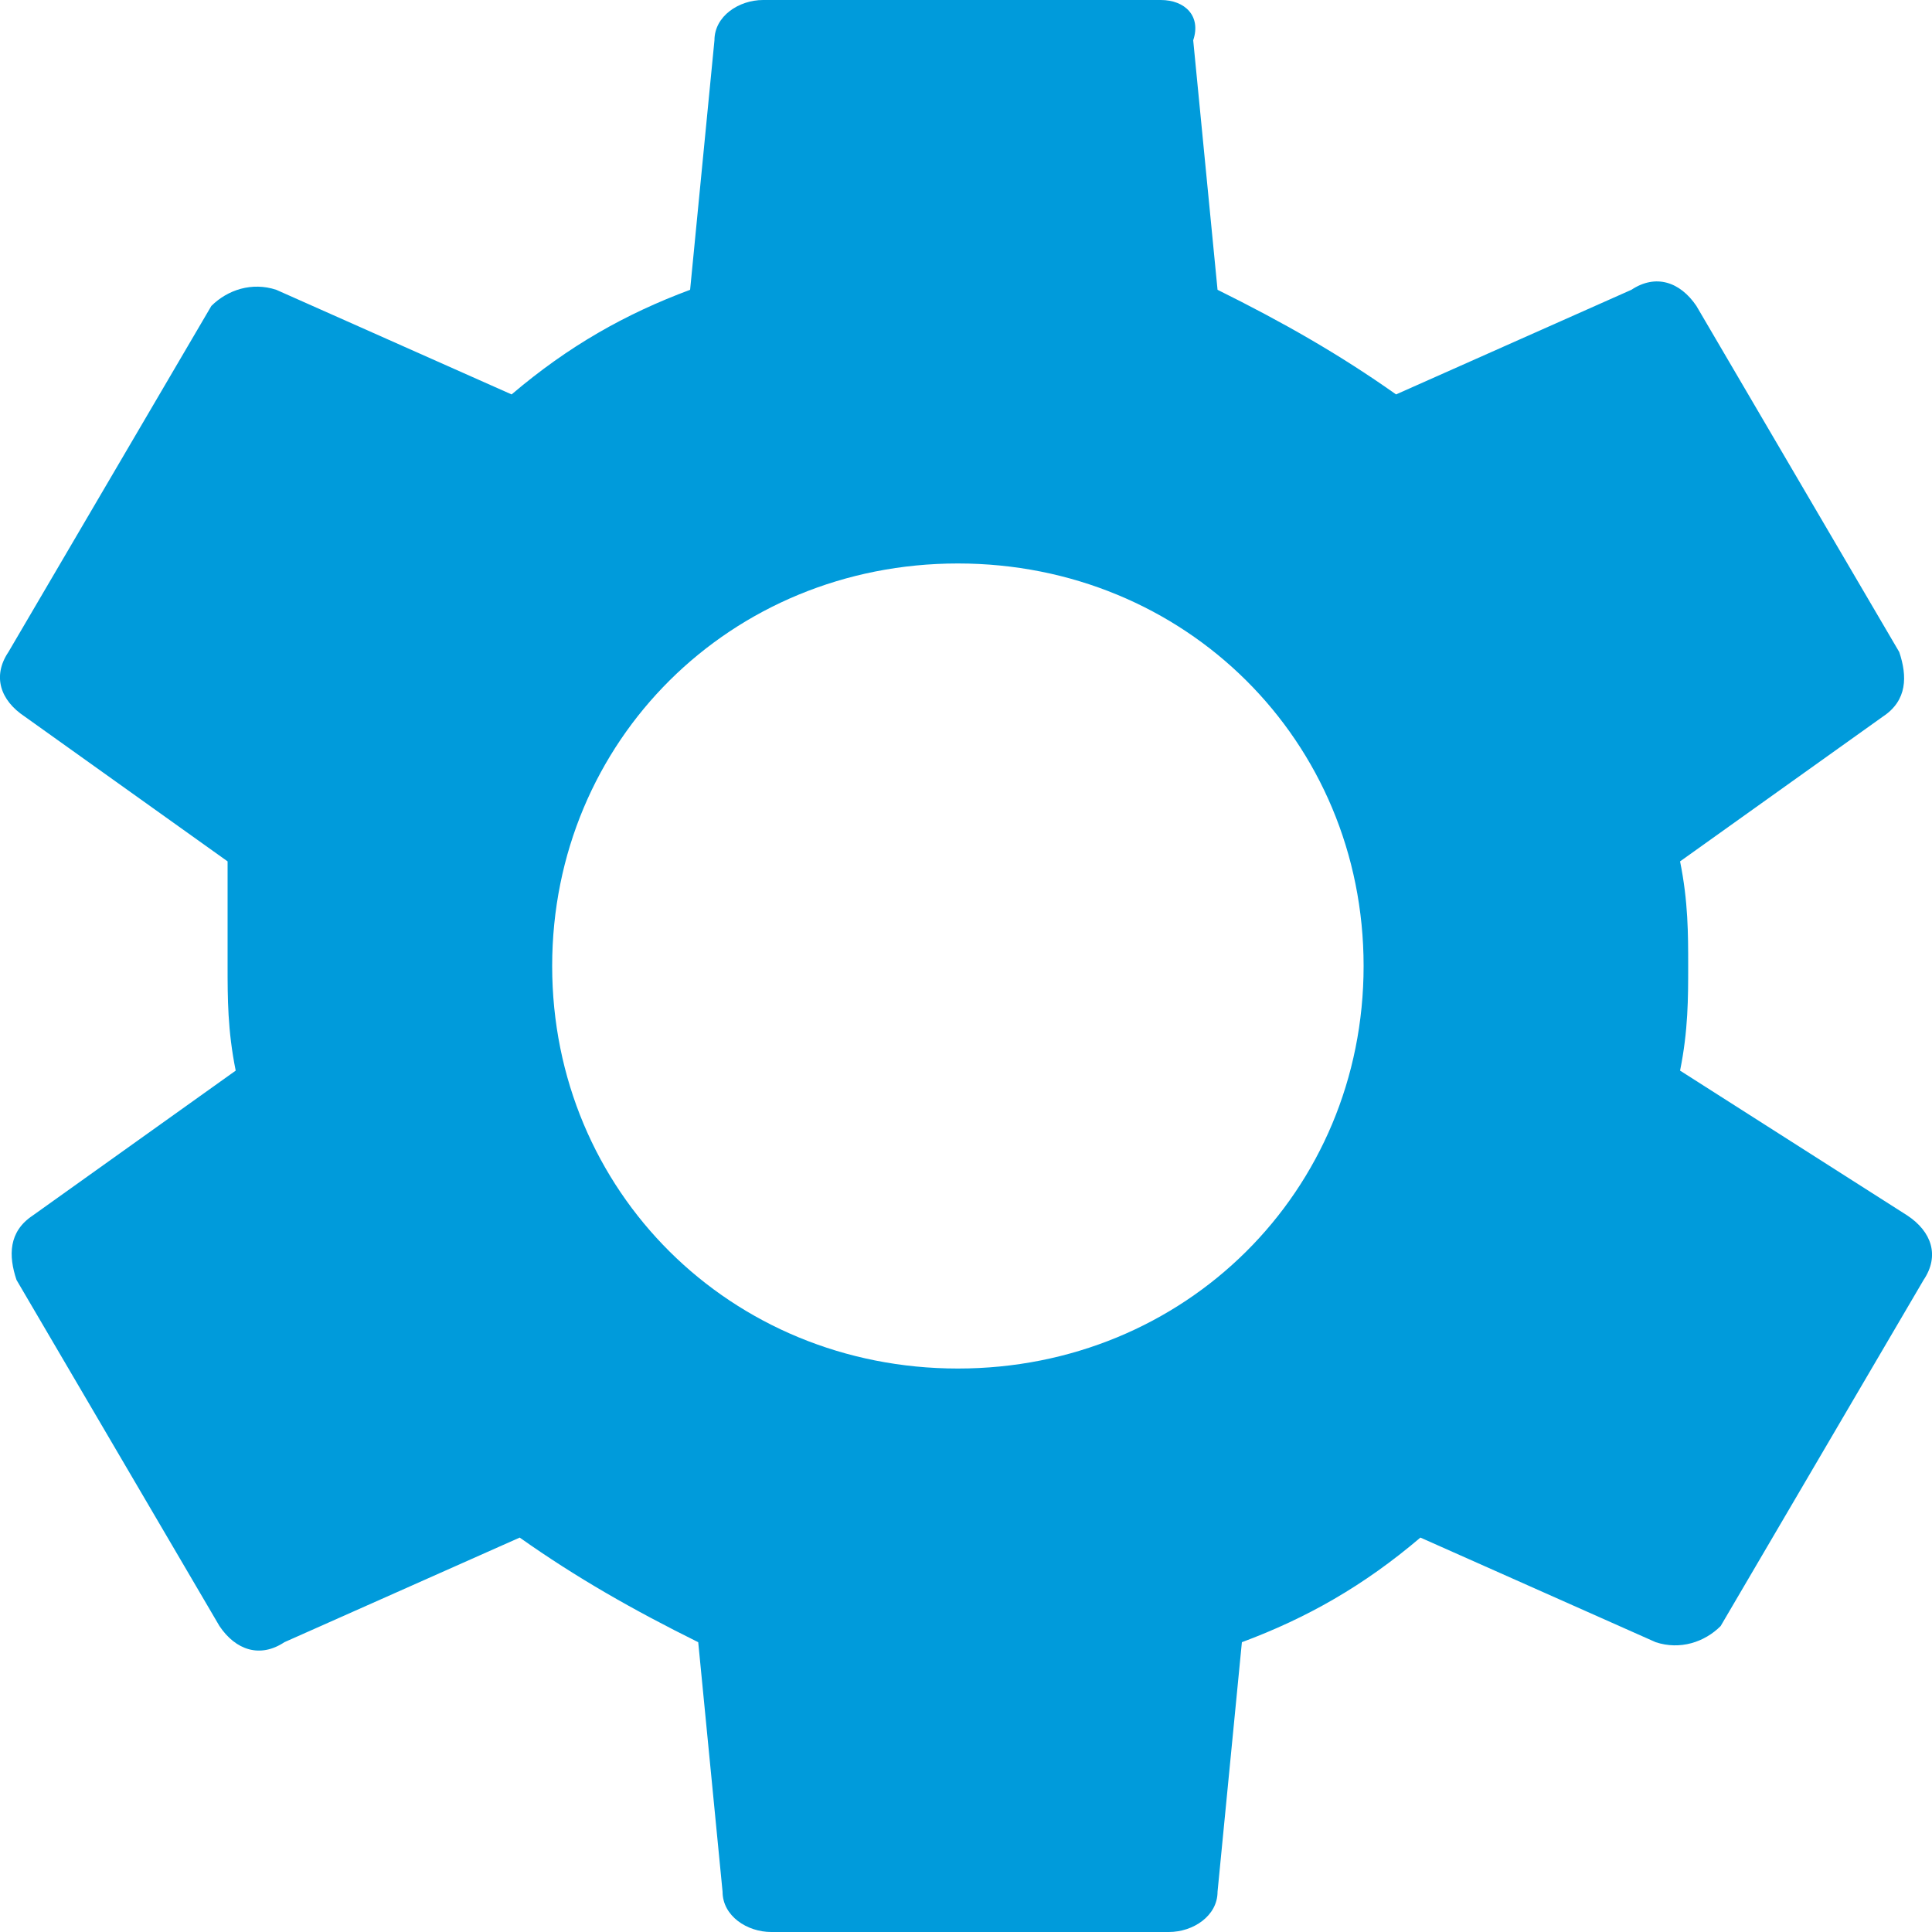 <svg width="20" height="20" viewBox="0 0 20 20" fill="none" xmlns="http://www.w3.org/2000/svg">
<path id="Vector" d="M17.392 11.083C17.476 10.667 17.476 10.333 17.476 10C17.476 9.667 17.476 9.333 17.392 8.917L19.493 7.417C19.745 7.25 19.745 7 19.661 6.75L17.561 3.167C17.392 2.917 17.14 2.833 16.888 3L14.452 4.083C13.864 3.667 13.276 3.333 12.604 3L12.352 0.417C12.436 0.167 12.268 -3.90625e-08 12.016 0H7.9C7.648 0 7.396 0.167 7.396 0.417L7.144 3C6.472 3.25 5.884 3.583 5.296 4.083L2.86 3C2.608 2.917 2.356 3 2.188 3.167L0.087 6.75C-0.081 7 0.003 7.25 0.255 7.417L2.356 8.917V10C2.356 10.333 2.356 10.667 2.44 11.083L0.339 12.583C0.087 12.75 0.087 13 0.171 13.25L2.272 16.833C2.44 17.083 2.692 17.167 2.944 17L5.38 15.917C5.968 16.333 6.556 16.667 7.228 17L7.48 19.583C7.48 19.833 7.732 20 7.984 20H12.1C12.352 20 12.604 19.833 12.604 19.583L12.856 17C13.528 16.75 14.116 16.417 14.704 15.917L17.14 17C17.392 17.083 17.645 17 17.812 16.833L19.913 13.25C20.081 13 19.997 12.75 19.745 12.583L17.392 11.083ZM9.916 14.167C7.564 14.167 5.716 12.333 5.716 10C5.716 7.667 7.564 5.833 9.916 5.833C12.268 5.833 14.116 7.667 14.116 10C14.116 12.333 12.268 14.167 9.916 14.167Z" fill="#009BDB"/>
</svg>
